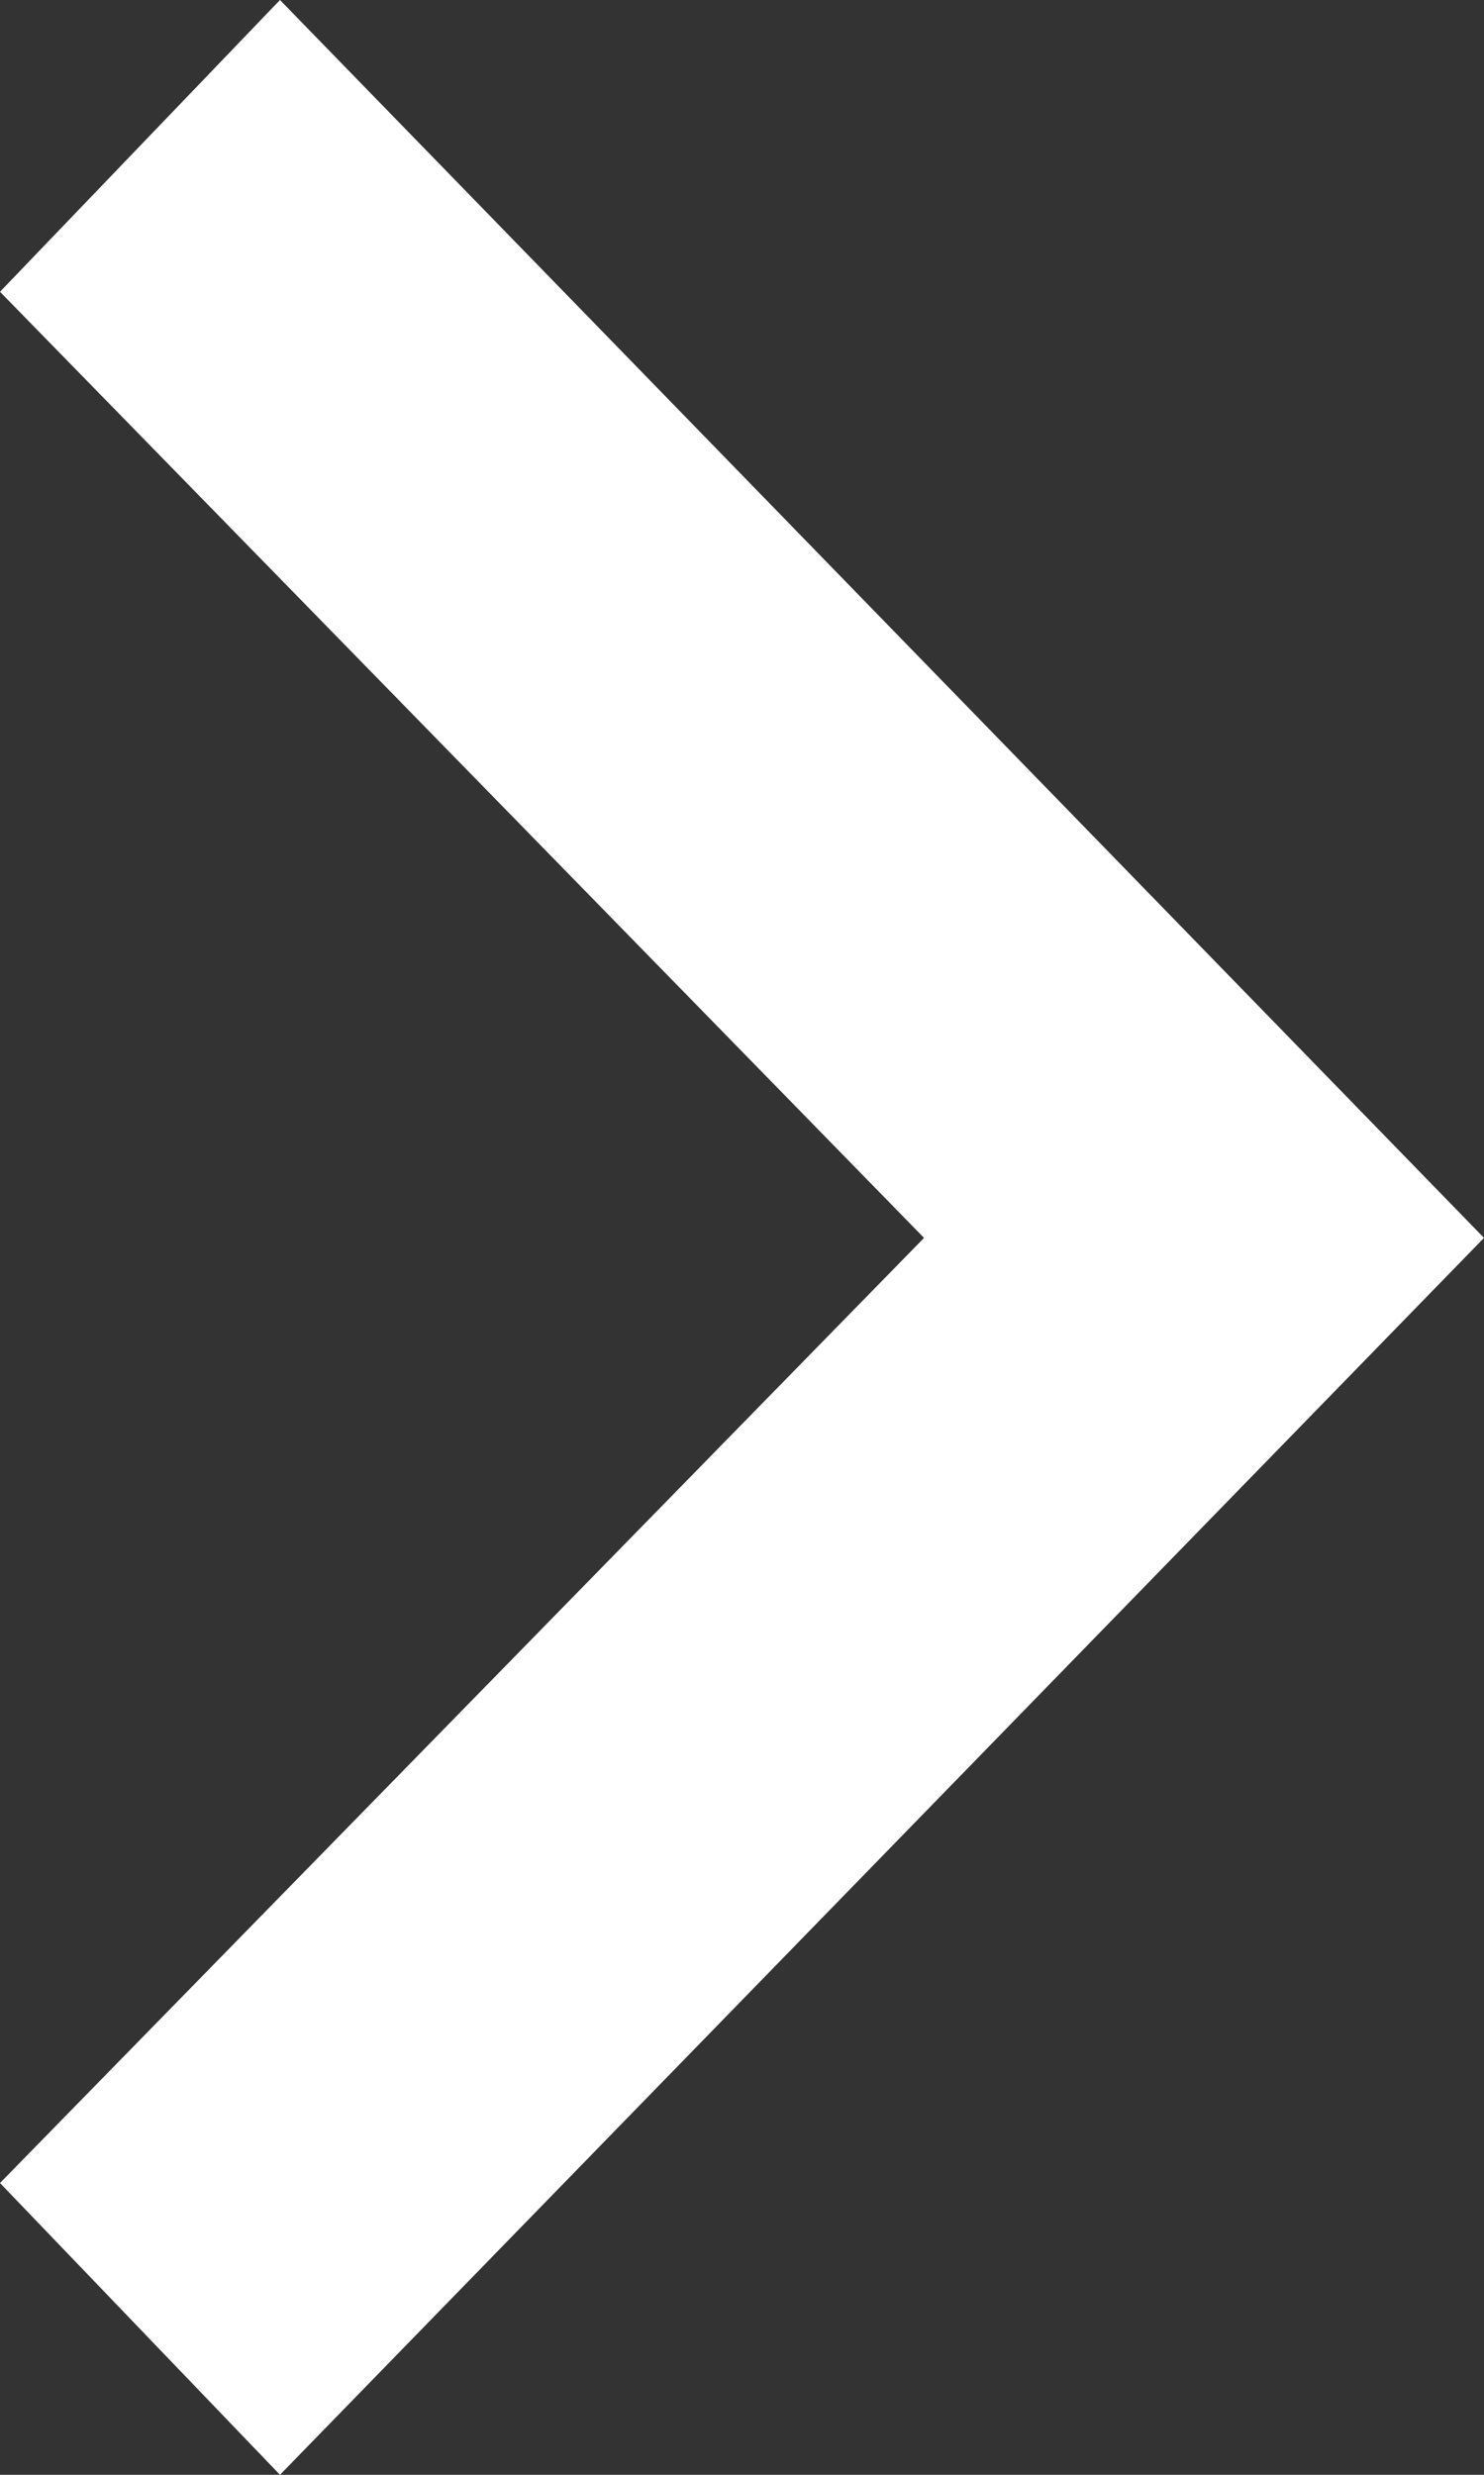 <?xml version="1.0" encoding="UTF-8"?>
<svg width="6px" height="10px" viewBox="0 0 6 10" version="1.1" xmlns="http://www.w3.org/2000/svg" xmlns:xlink="http://www.w3.org/1999/xlink">
    <rect x="0" y="0" width="6" height="10" fill="#333333" stroke="none"/>
    <title>iconmonstr-arrow-64</title>
    <g id="Marketingpositie-NU---Inloggen" stroke="none" stroke-width="1" fill="none" fill-rule="evenodd">
        <g id="Temptation-block-side-desktop---Cross-sell-Copy" transform="translate(-97, -155)" fill="#FFFFFF" fill-rule="nonzero">
            <g id="Button-Green-Primair-arrow" transform="translate(78, 140)">
                <g id="iconmonstr-arrow-64" transform="translate(22, 20) scale(-1, 1) translate(-22, -20) translate(19, 15)">
                    <polygon id="Path" points="4.868 0 6 1.179 2.264 5.002 6 8.821 4.868 10 0 5.002"></polygon>
                </g>
            </g>
        </g>
    </g>
</svg>